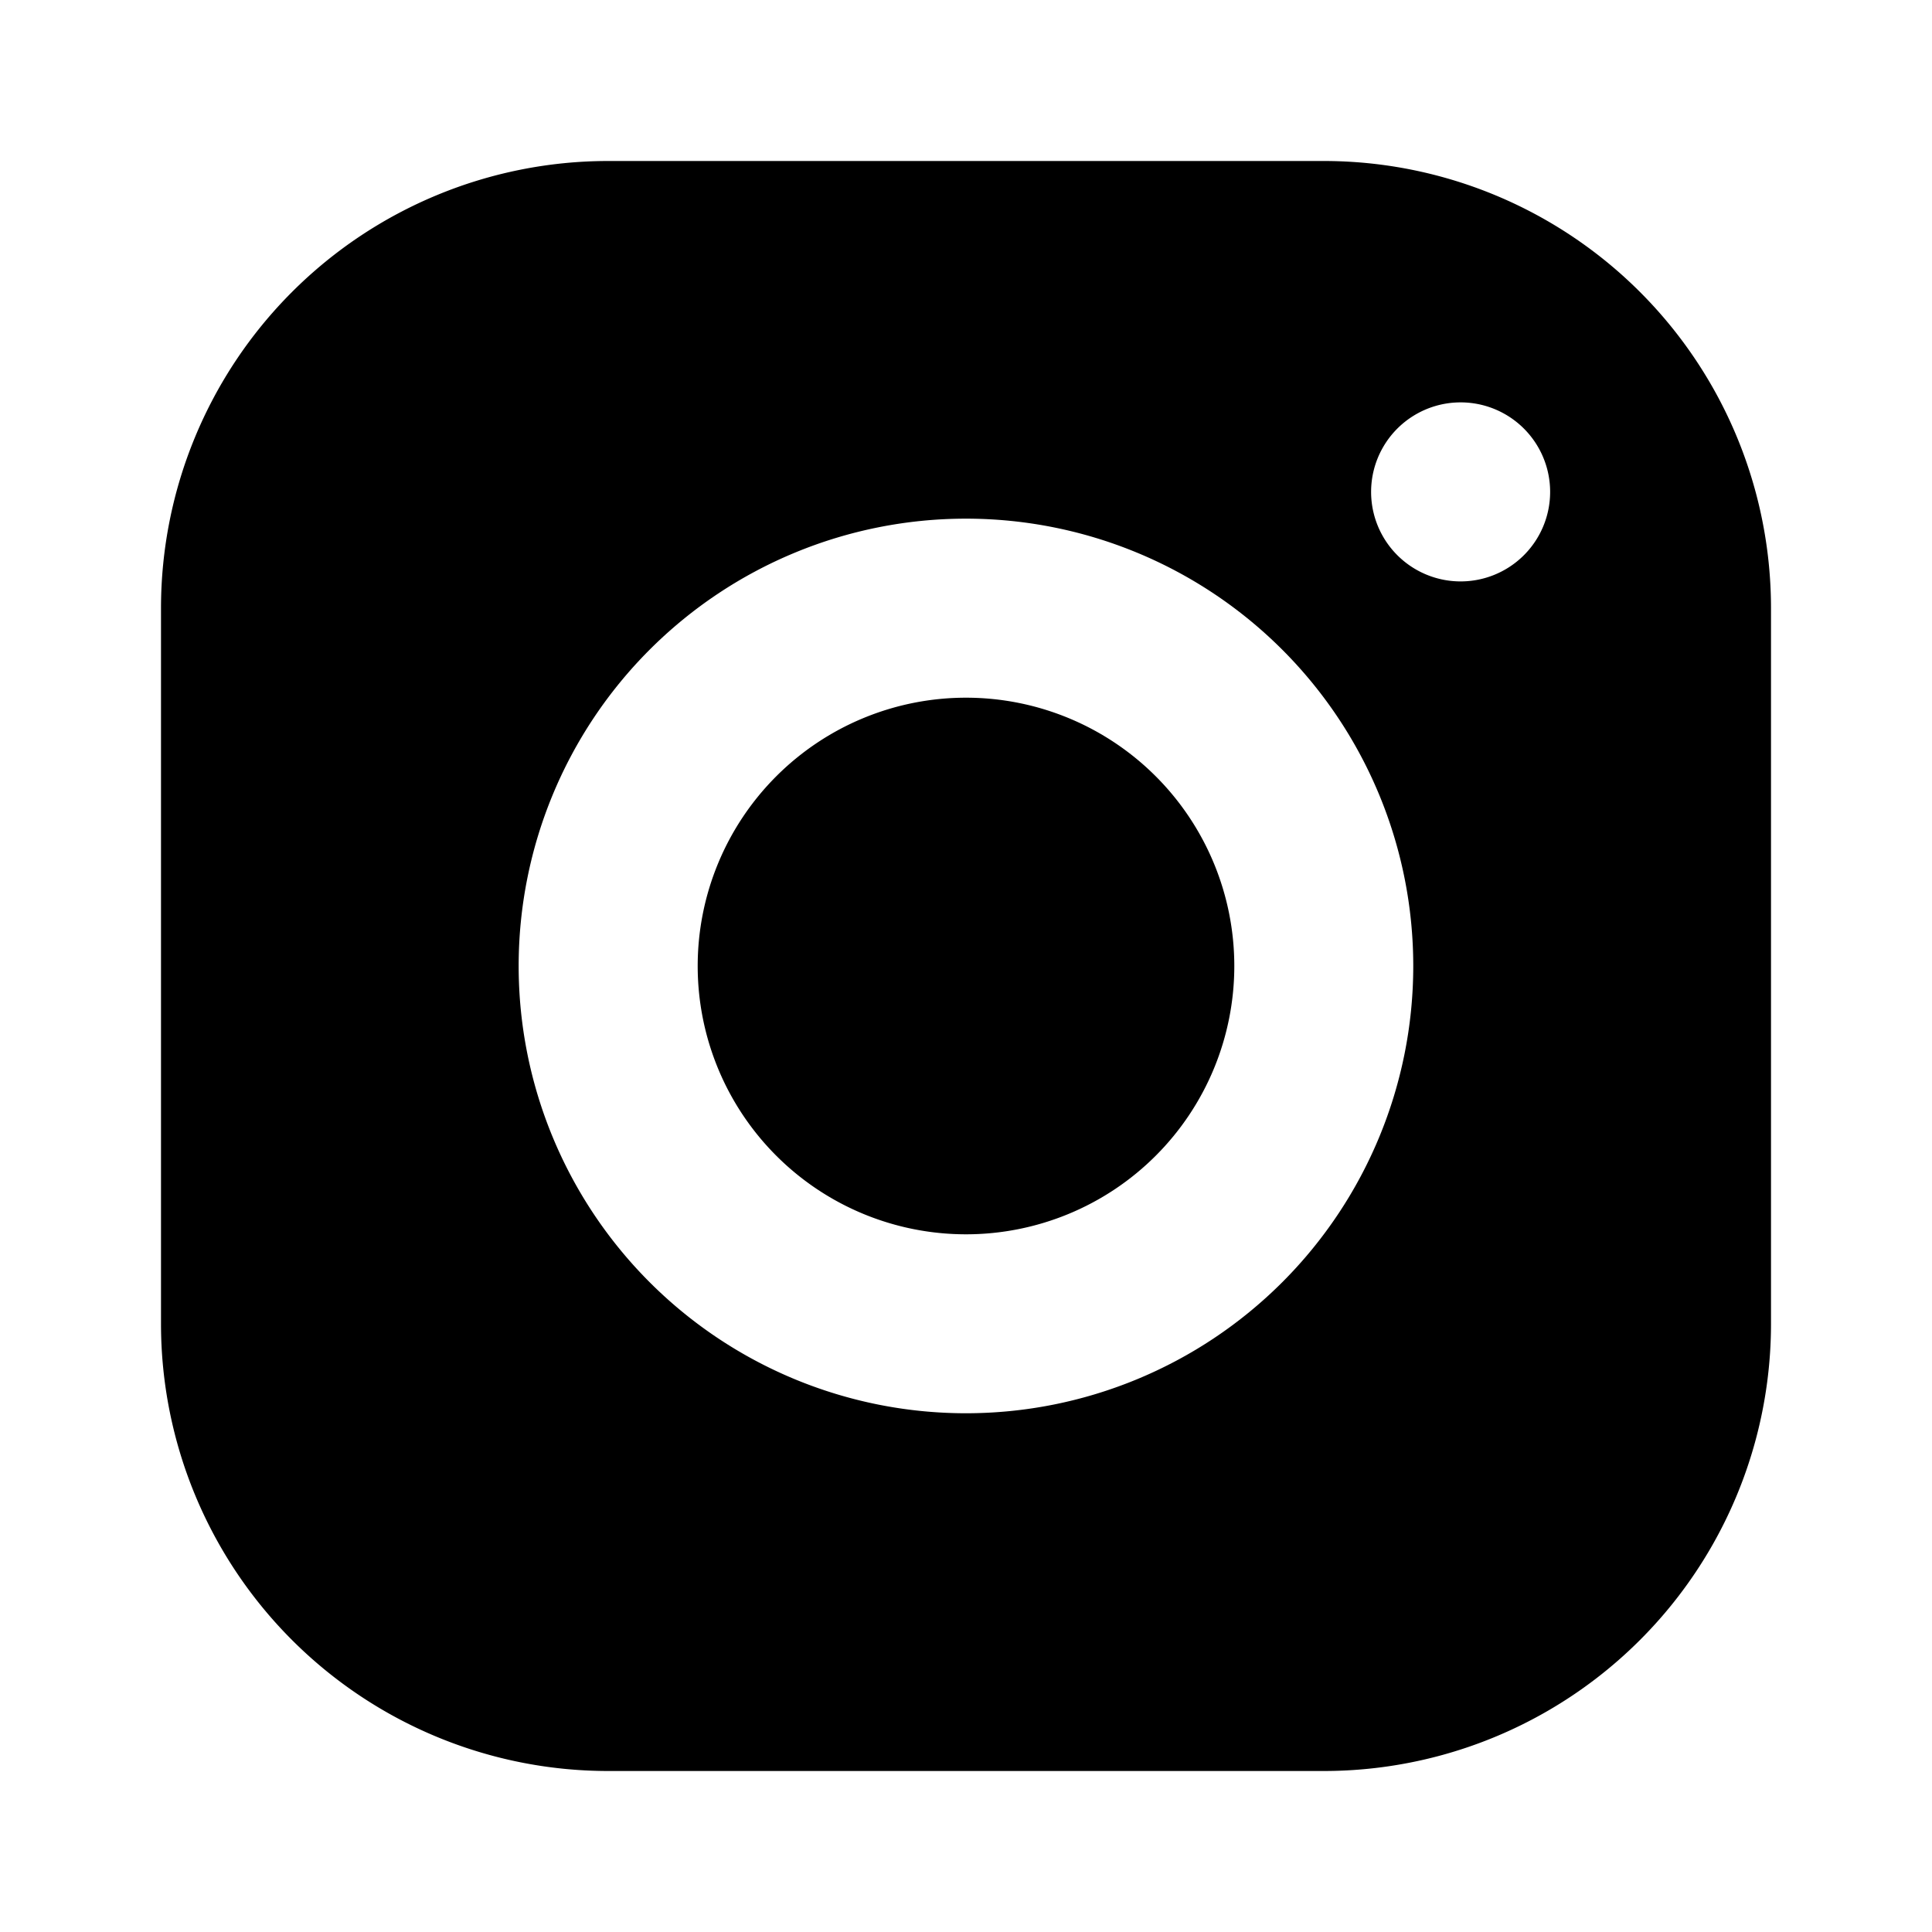 <svg xmlns="http://www.w3.org/2000/svg" viewBox="0 0 24 24"><path fill="currentColor" fill-rule="evenodd" d="M16.444 2A5.556 5.556 0 0122 7.556v8.888A5.556 5.556 0 0116.444 22H7.556A5.556 5.556 0 012 16.444V7.556A5.556 5.556 0 017.556 2h8.888zM12 17.556a5.556 5.556 0 10-.001-11.113A5.556 5.556 0 0012 17.556zm6.111-10.334a1.112 1.112 0 100-2.223 1.112 1.112 0 000 2.223zM12 15.333a3.333 3.333 0 110-6.666 3.333 3.333 0 010 6.666z"/></svg>